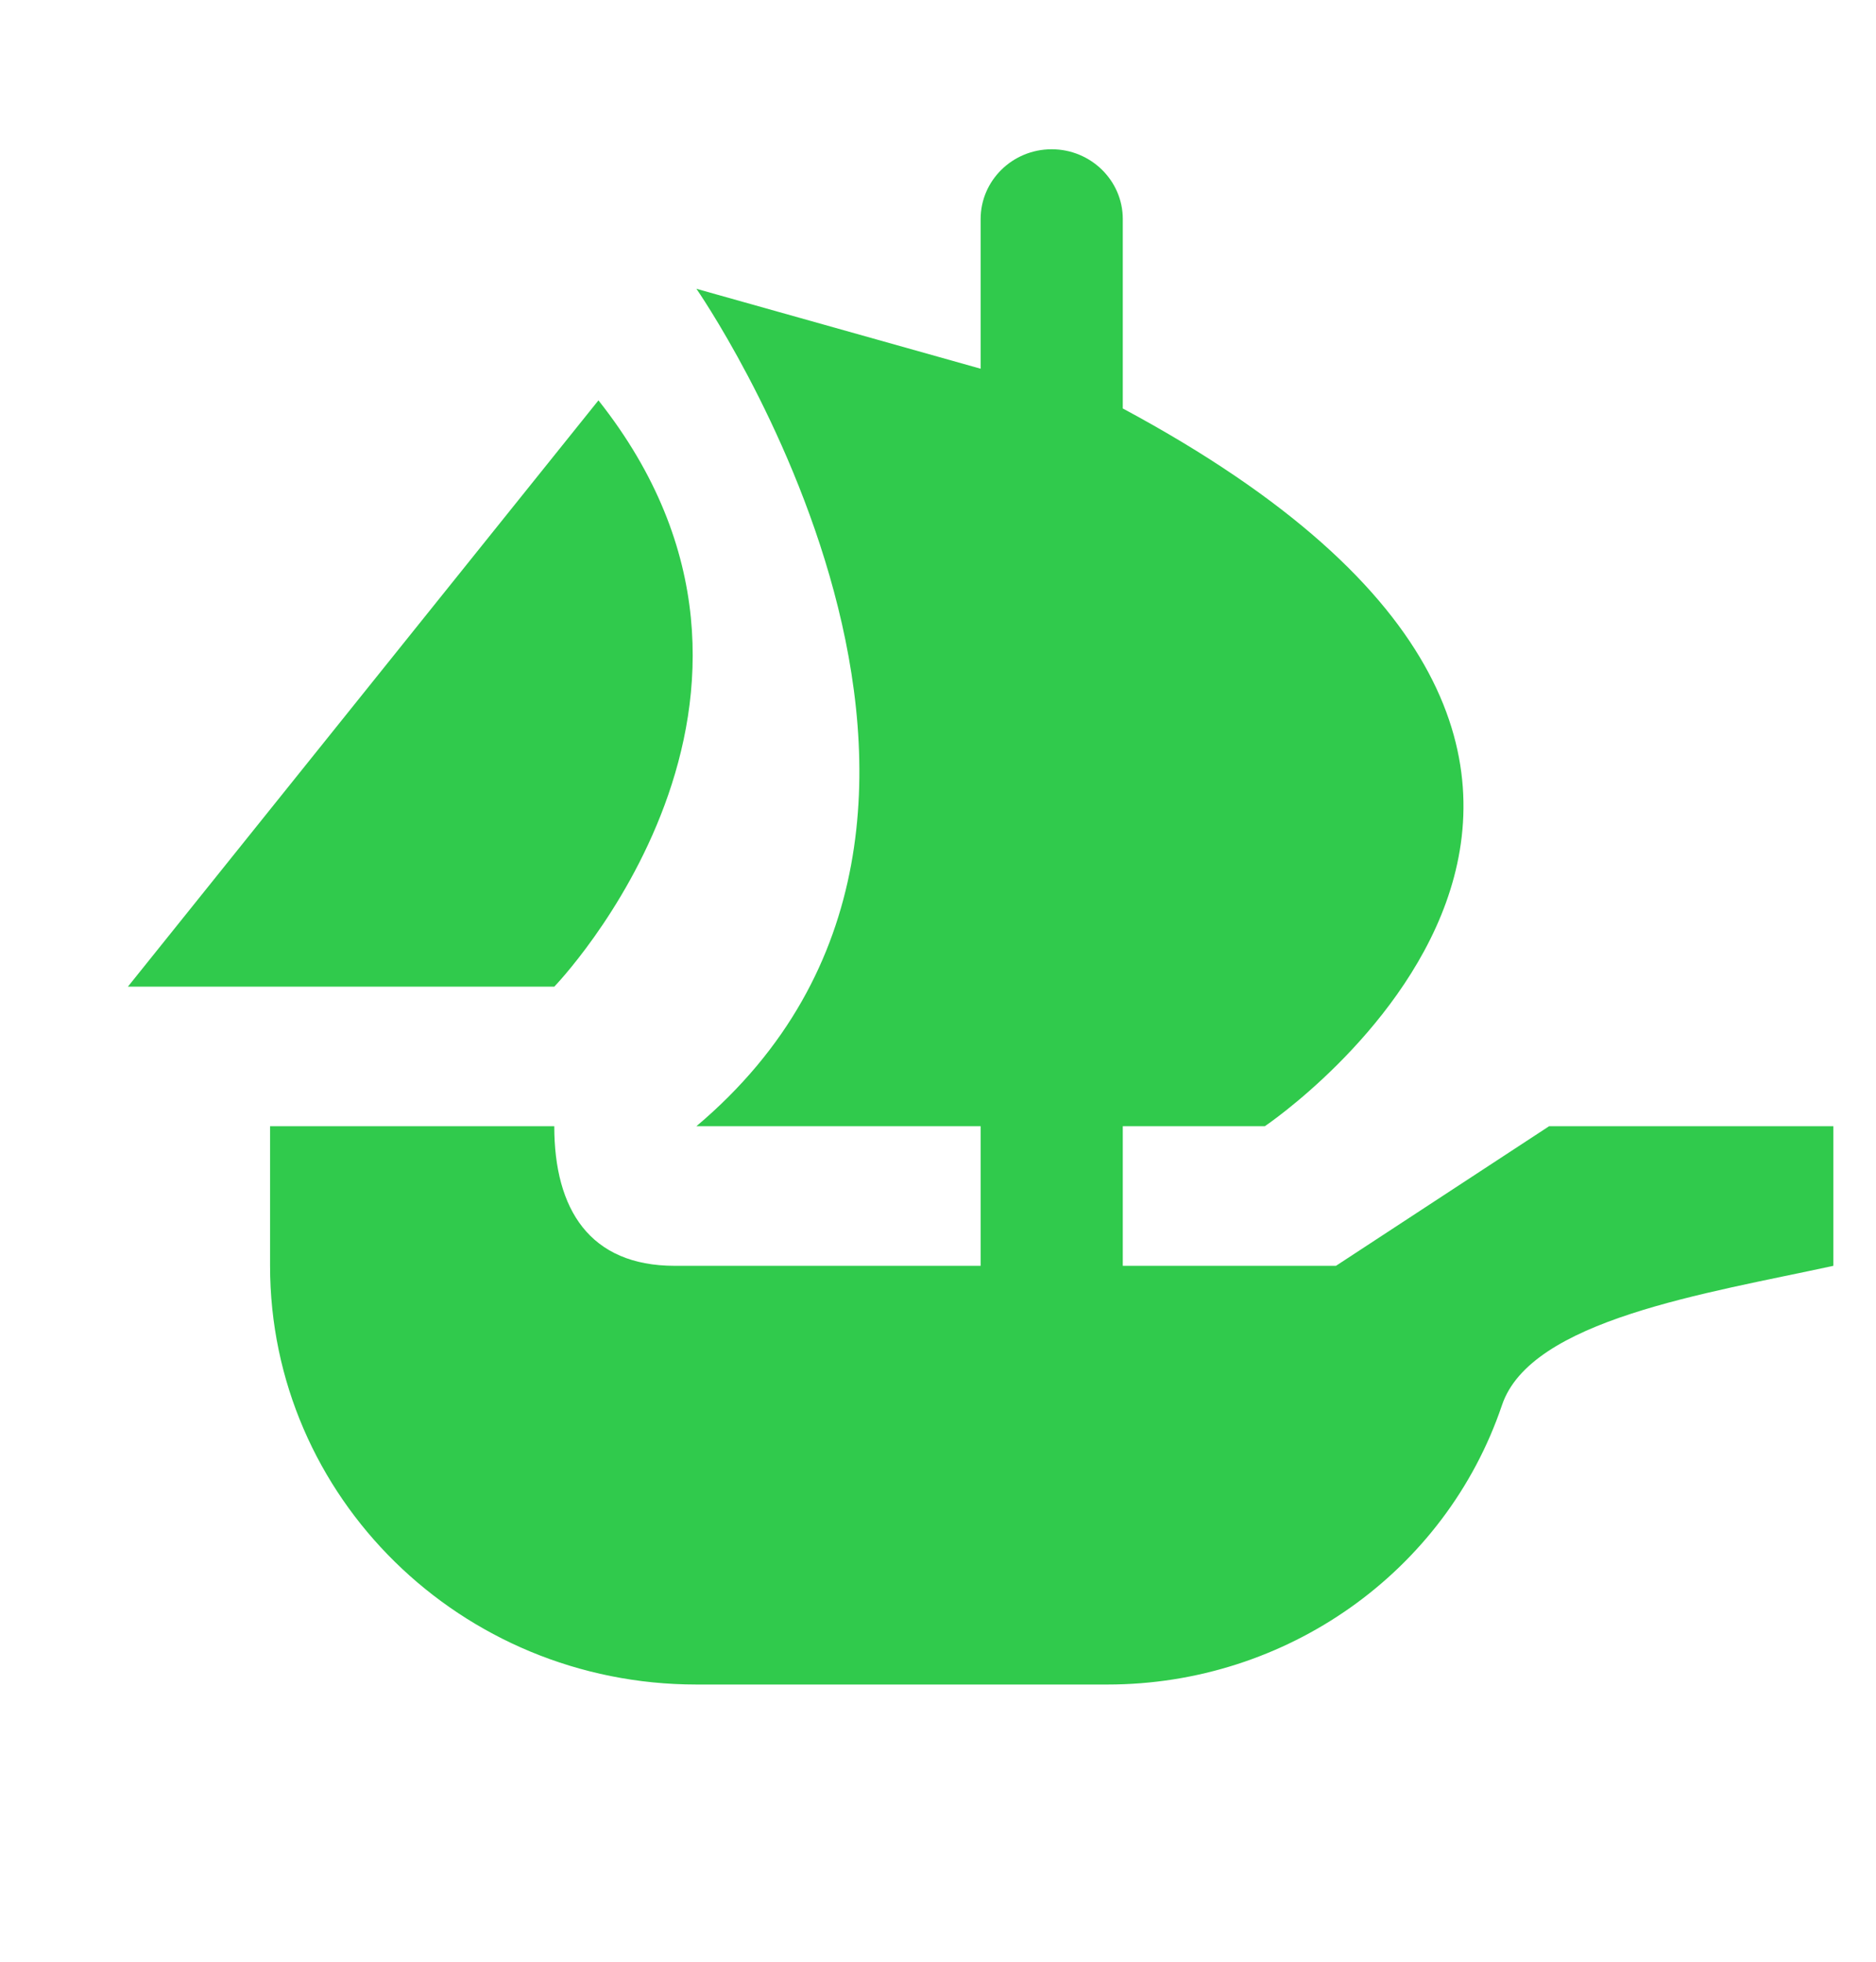 <svg width="22" height="23" viewBox="0 0 22 23" fill="none" xmlns="http://www.w3.org/2000/svg">
<path d="M12.333 1.75C11.873 1.75 11.5 2.117 11.5 2.568V4.323C10.018 3.907 8.167 3.386 8.167 3.386C8.167 3.386 12.467 9.577 8.167 13.204H11.5V14.841H7.913C6.916 14.841 6.5 14.18 6.5 13.204H3.167V14.841C3.167 17.552 5.405 19.75 8.167 19.75H12.988C15.086 19.75 16.95 18.431 17.613 16.477C17.947 15.473 20.013 15.165 21.5 14.841V13.204H18.167L15.667 14.841H13.167V13.204H14.833C14.833 13.204 21.052 9.021 13.167 4.789V2.568C13.167 2.117 12.793 1.75 12.333 1.75ZM7.018 4.694L1.5 11.568H6.5C6.5 11.568 9.778 8.179 7.018 4.694Z" fill="#30CA4C"/>
</svg>
